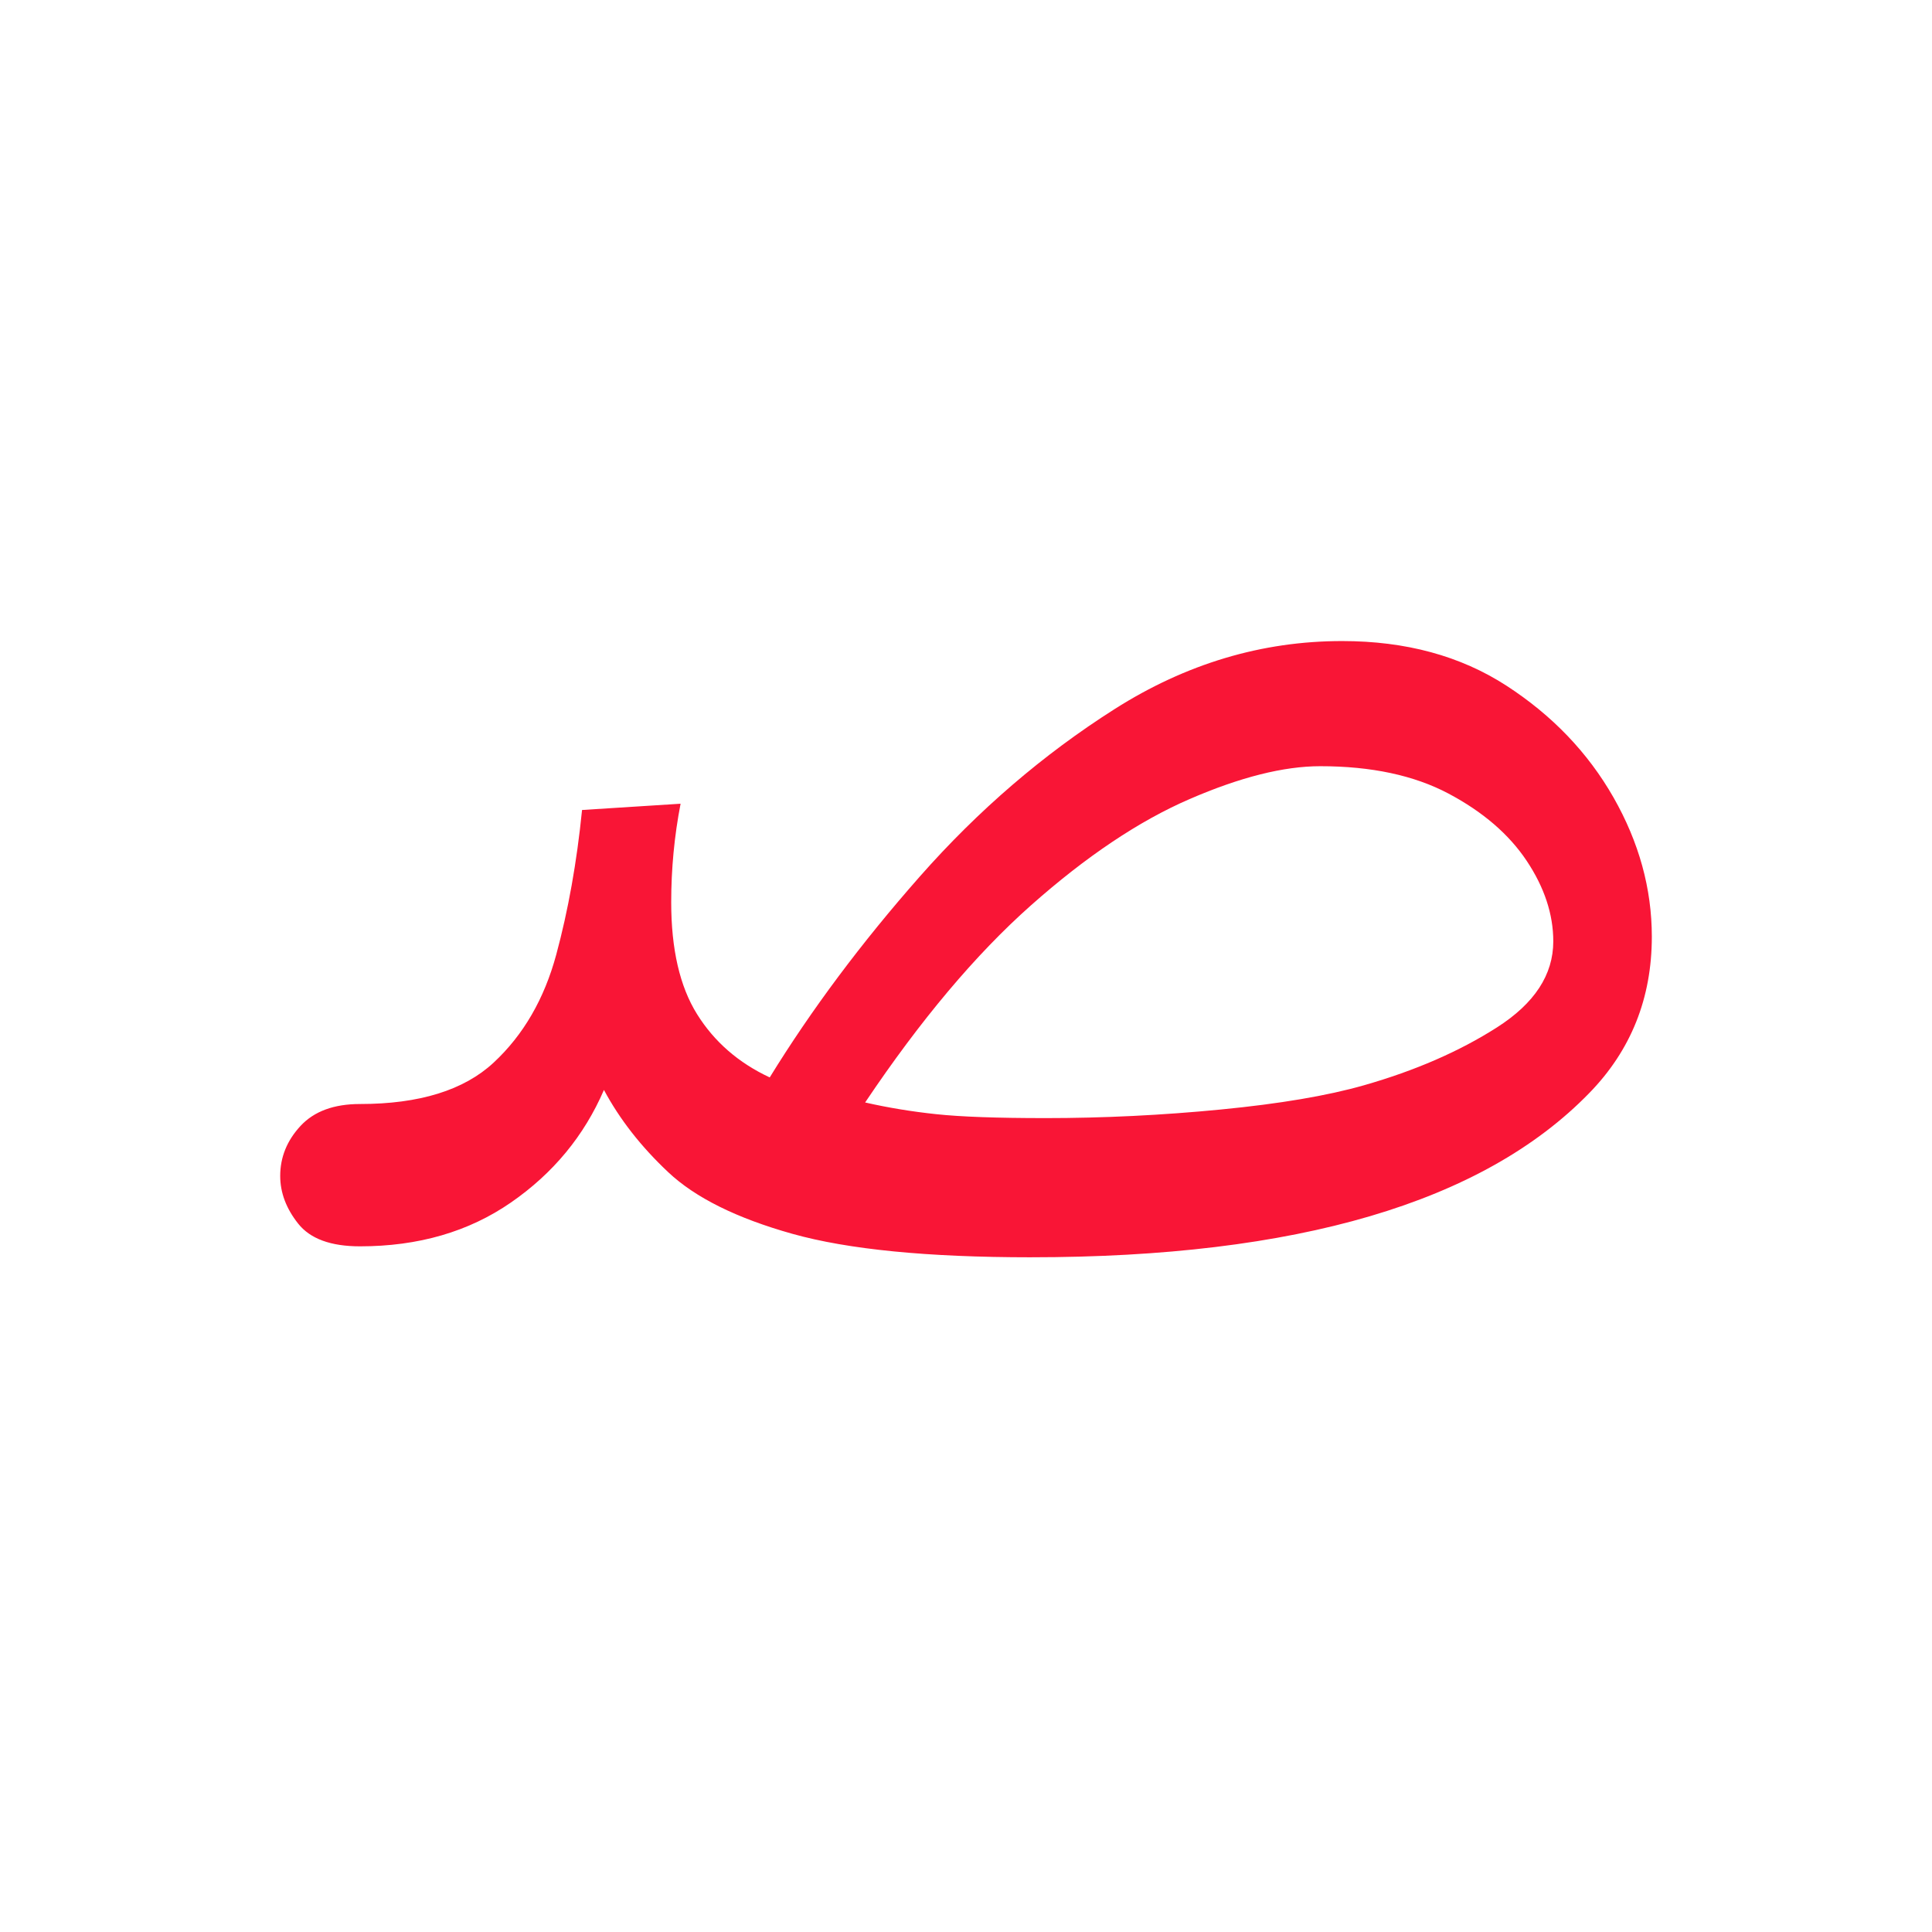 <?xml version="1.0" encoding="UTF-8" standalone="no"?>
<!-- Created with Inkscape (http://www.inkscape.org/) -->

<svg
   width="200"
   height="200"
   viewBox="0 0 200 200"
   version="1.1"
   id="svg37630"
   inkscape:version="1.2.1 (9c6d41e410, 2022-07-14)"
   sodipodi:docname="320_lf1.svg"
   xmlns:inkscape="http://www.inkscape.org/namespaces/inkscape"
   xmlns:sodipodi="http://sodipodi.sourceforge.net/DTD/sodipodi-0.dtd"
   xmlns="http://www.w3.org/2000/svg"
   xmlns:svg="http://www.w3.org/2000/svg">
  <sodipodi:namedview
     id="namedview37632"
     pagecolor="#ffffff"
     bordercolor="#000000"
     borderopacity="0.25"
     inkscape:showpageshadow="2"
     inkscape:pageopacity="0.0"
     inkscape:pagecheckerboard="0"
     inkscape:deskcolor="#d1d1d1"
     inkscape:document-units="px"
     showgrid="false"
     inkscape:zoom="3.659624"
     inkscape:cx="54.650423"
     inkscape:cy="104.10906"
     inkscape:window-width="2040"
     inkscape:window-height="460"
     inkscape:window-x="696"
     inkscape:window-y="28"
     inkscape:window-maximized="1"
     inkscape:current-layer="layer1"
     showguides="true" />
  <defs
     id="defs37627">
    <clipPath
       clipPathUnits="userSpaceOnUse"
       id="clipPath49831">
      <g
         id="g49837">
        <g
           id="g49835">
          <path
             d="M 0,340.157 H 226.772 V 0 H 0 Z"
             id="path49833" />
        </g>
      </g>
    </clipPath>
    <clipPath
       clipPathUnits="userSpaceOnUse"
       id="clipPath49846">
      <g
         id="g49852">
        <g
           id="g49850">
          <path
             d="M 0,340.157 H 226.772 V 0 H 0 Z"
             id="path49848" />
        </g>
      </g>
    </clipPath>
    <clipPath
       clipPathUnits="userSpaceOnUse"
       id="clipPath3810">
      <path
         d="M 0,340.157 H 226.772 V 0 H 0 Z"
         id="path3808" />
    </clipPath>
    <clipPath
       clipPathUnits="userSpaceOnUse"
       id="clipPath63168">
      <g
         id="g63172"
         transform="translate(-138.897,-217.192)">
        <path
           d="M 0,340.157 H 226.772 V 0 H 0 Z"
           id="path63170" />
      </g>
    </clipPath>
    <clipPath
       clipPathUnits="userSpaceOnUse"
       id="clipPath63174">
      <g
         id="g63178"
         transform="translate(-81.893,-48.105)">
        <path
           d="M 0,340.157 H 226.772 V 0 H 0 Z"
           id="path63176" />
      </g>
    </clipPath>
    <clipPath
       clipPathUnits="userSpaceOnUse"
       id="clipPath75594">
      <g
         id="g75598"
         transform="translate(-127.758,-249.51)">
        <path
           d="M 0,340.157 H 226.772 V 0 H 0 Z"
           id="path75596" />
      </g>
    </clipPath>
    <clipPath
       clipPathUnits="userSpaceOnUse"
       id="clipPath75588">
      <g
         id="g75592"
         transform="translate(-138.896,-196.152)">
        <path
           d="M 0,340.157 H 226.772 V 0 H 0 Z"
           id="path75590" />
      </g>
    </clipPath>
    <clipPath
       clipPathUnits="userSpaceOnUse"
       id="clipPath75600">
      <g
         id="g75604"
         transform="translate(-150.38,-110.129)">
        <path
           d="M 0,340.157 H 226.772 V 0 H 0 Z"
           id="path75602" />
      </g>
    </clipPath>
    <clipPath
       clipPathUnits="userSpaceOnUse"
       id="clipPath75902">
      <g
         id="g75906"
         transform="translate(-117.376,-183.35)">
        <path
           d="M 0,340.157 H 226.772 V 0 H 0 Z"
           id="path75904" />
      </g>
    </clipPath>
    <clipPath
       clipPathUnits="userSpaceOnUse"
       id="clipPath75908">
      <g
         id="g75912"
         transform="translate(-122.316,-76)">
        <path
           d="M 0,340.157 H 226.772 V 0 H 0 Z"
           id="path75910" />
      </g>
    </clipPath>
    <clipPath
       clipPathUnits="userSpaceOnUse"
       id="clipPath76189">
      <g
         id="g76193"
         transform="translate(-91.837,-210.861)">
        <path
           d="M 0,340.157 H 226.772 V 0 H 0 Z"
           id="path76191" />
      </g>
    </clipPath>
    <clipPath
       clipPathUnits="userSpaceOnUse"
       id="clipPath76183">
      <g
         id="g76187"
         transform="translate(-135.27,-223.517)">
        <path
           d="M 0,340.157 H 226.772 V 0 H 0 Z"
           id="path76185" />
      </g>
    </clipPath>
    <clipPath
       clipPathUnits="userSpaceOnUse"
       id="clipPath76195">
      <g
         id="g76199"
         transform="translate(-135.27,-91.532)">
        <path
           d="M 0,340.157 H 226.772 V 0 H 0 Z"
           id="path76197" />
      </g>
    </clipPath>
    <clipPath
       clipPathUnits="userSpaceOnUse"
       id="clipPath9892">
      <path
         d="M 0,340.157 H 226.772 V 0 H 0 Z"
         id="path9890" />
    </clipPath>
    <clipPath
       clipPathUnits="userSpaceOnUse"
       id="clipPath76990">
      <g
         id="g76994"
         transform="translate(-121.171,-272.81)">
        <path
           d="M 0,340.157 H 226.772 V 0 H 0 Z"
           id="path76992" />
      </g>
    </clipPath>
    <clipPath
       clipPathUnits="userSpaceOnUse"
       id="clipPath76984">
      <g
         id="g76988"
         transform="translate(-116.257,-153.012)">
        <path
           d="M 0,340.157 H 226.772 V 0 H 0 Z"
           id="path76986" />
      </g>
    </clipPath>
    <clipPath
       clipPathUnits="userSpaceOnUse"
       id="clipPath79185">
      <g
         id="g79189"
         transform="translate(-116.682,-257.187)">
        <path
           d="M 0,340.157 H 226.772 V 0 H 0 Z"
           id="path79187" />
      </g>
    </clipPath>
    <clipPath
       clipPathUnits="userSpaceOnUse"
       id="clipPath79191">
      <g
         id="g79195"
         transform="translate(-137.927,-122.081)">
        <path
           d="M 0,340.157 H 226.772 V 0 H 0 Z"
           id="path79193" />
      </g>
    </clipPath>
    <clipPath
       clipPathUnits="userSpaceOnUse"
       id="clipPath79580">
      <g
         id="g79584"
         transform="translate(-100.302,-184.387)">
        <path
           d="M 0,340.157 H 226.772 V 0 H 0 Z"
           id="path79582" />
      </g>
    </clipPath>
    <clipPath
       clipPathUnits="userSpaceOnUse"
       id="clipPath79586">
      <g
         id="g79590"
         transform="translate(-111.503,-39.806)">
        <path
           d="M 0,340.157 H 226.772 V 0 H 0 Z"
           id="path79588" />
      </g>
    </clipPath>
    <clipPath
       clipPathUnits="userSpaceOnUse"
       id="clipPath79925">
      <path
         d="m 86.775,184.387 h -0.972 c -2.867,0 -4.766,0.74 -5.691,2.222 -0.925,1.478 -1.389,2.914 -1.389,4.302 0,1.017 0.487,2.29 1.458,3.818 0.972,1.526 2.845,2.29 5.622,2.29 h 2.36 c 8.697,0 31.937,1.087 35.733,3.262 3.794,2.173 5.692,4.88 5.692,8.12 0,2.221 -1.205,5.112 -3.611,8.676 -2.407,3.561 -6.409,7.819 -12.007,12.771 -5.599,4.949 -13.117,10.618 -22.556,17.004 l 0.138,1.11 c 0.371,4.997 0.926,8.42 1.667,10.272 0.37,0.74 2.221,2.082 5.551,4.025 6.015,3.609 13.487,7.566 22.418,11.868 8.93,4.304 17.883,7.983 26.86,11.036 l -2.22,-12.215 c -6.757,-2.408 -14.485,-5.577 -23.182,-9.509 -8.699,-3.934 -15.733,-7.52 -21.1,-10.757 l 3.886,-2.916 c 5.645,-4.257 10.988,-8.561 16.034,-12.909 5.043,-4.351 9.162,-8.862 12.354,-13.533 3.193,-4.675 4.789,-9.742 4.789,-15.201 0,-8.237 -3.608,-14.435 -10.827,-18.6 -5.83,-3.424 -30.829,-5.136 -41.008,-5.136"
         style="fill:#f91536;fill-opacity:1;fill-rule:nonzero;stroke:none;stroke-width:1"
         id="path79927" />
    </clipPath>
    <clipPath
       clipPathUnits="userSpaceOnUse"
       id="clipPath61363">
      <g
         id="g61367"
         transform="translate(-81.152,-191.378)">
        <path
           d="M -5.623,347.148 H 221.149 V 6.991 H -5.623 Z"
           id="path61365" />
      </g>
    </clipPath>
    <clipPath
       clipPathUnits="userSpaceOnUse"
       id="clipPath61369">
      <g
         id="g61373"
         transform="translate(-101.344,-85.752)">
        <path
           d="M -5.623,347.148 H 221.149 V 6.991 H -5.623 Z"
           id="path61371" />
      </g>
    </clipPath>
    <clipPath
       clipPathUnits="userSpaceOnUse"
       id="clipPath61369-5">
      <g
         id="g61373-6"
         transform="translate(-101.344,-85.752)">
        <path
           d="M -5.623,347.148 H 221.149 V 6.991 H -5.623 Z"
           id="path61371-2" />
      </g>
    </clipPath>
    <clipPath
       clipPathUnits="userSpaceOnUse"
       id="clipPath127965">
      <g
         id="g127969"
         transform="translate(-91.267,-45.563)">
        <path
           d="M 0,340.157 H 226.772 V 0 H 0 Z"
           id="path127967" />
      </g>
    </clipPath>
    <clipPath
       clipPathUnits="userSpaceOnUse"
       id="clipPath127953">
      <g
         id="g127957"
         transform="translate(-149.221,-45.563)">
        <path
           d="M 0,340.157 H 226.772 V 0 H 0 Z"
           id="path127955" />
      </g>
    </clipPath>
    <clipPath
       clipPathUnits="userSpaceOnUse"
       id="clipPath127959">
      <g
         id="g127963"
         transform="translate(-124.506,-124.773)">
        <path
           d="M 0,340.157 H 226.772 V 0 H 0 Z"
           id="path127961" />
      </g>
    </clipPath>
    <clipPath
       clipPathUnits="userSpaceOnUse"
       id="clipPath127965-9">
      <g
         id="g127969-1"
         transform="translate(-91.267,-45.563)">
        <path
           d="M 0,340.157 H 226.772 V 0 H 0 Z"
           id="path127967-2" />
      </g>
    </clipPath>
    <clipPath
       clipPathUnits="userSpaceOnUse"
       id="clipPath127953-7">
      <g
         id="g127957-0"
         transform="translate(-149.221,-45.563)">
        <path
           d="M 0,340.157 H 226.772 V 0 H 0 Z"
           id="path127955-9" />
      </g>
    </clipPath>
    <clipPath
       clipPathUnits="userSpaceOnUse"
       id="clipPath127959-6">
      <g
         id="g127963-1"
         transform="translate(-124.506,-124.773)">
        <path
           d="M 0,340.157 H 226.772 V 0 H 0 Z"
           id="path127961-8" />
      </g>
    </clipPath>
    <clipPath
       clipPathUnits="userSpaceOnUse"
       id="clipPath127965-7">
      <g
         id="g127969-9"
         transform="translate(-91.267,-45.563)">
        <path
           d="M 0,340.157 H 226.772 V 0 H 0 Z"
           id="path127967-20" />
      </g>
    </clipPath>
    <clipPath
       clipPathUnits="userSpaceOnUse"
       id="clipPath127953-2">
      <g
         id="g127957-3"
         transform="translate(-149.221,-45.563)">
        <path
           d="M 0,340.157 H 226.772 V 0 H 0 Z"
           id="path127955-7" />
      </g>
    </clipPath>
    <clipPath
       clipPathUnits="userSpaceOnUse"
       id="clipPath131010">
      <g
         id="g131014"
         transform="translate(-84.948,-203.461)">
        <path
           d="M -6.318,342.752 H 220.454 V 2.595 H -6.318 Z"
           id="path131012" />
      </g>
    </clipPath>
    <clipPath
       clipPathUnits="userSpaceOnUse"
       id="clipPath131004">
      <g
         id="g131008"
         transform="translate(-134.869,-275.38)">
        <path
           d="M -6.318,342.752 H 220.454 V 2.595 H -6.318 Z"
           id="path131006" />
      </g>
    </clipPath>
    <clipPath
       clipPathUnits="userSpaceOnUse"
       id="clipPath130998">
      <g
         id="g131002"
         transform="translate(-142.902,-203.461)">
        <path
           d="M -6.318,342.752 H 220.454 V 2.595 H -6.318 Z"
           id="path131000" />
      </g>
    </clipPath>
    <clipPath
       clipPathUnits="userSpaceOnUse"
       id="clipPath130992">
      <g
         id="g130996"
         transform="translate(-84.948,-70.159)">
        <path
           d="M -6.318,342.752 H 220.454 V 2.595 H -6.318 Z"
           id="path130994" />
      </g>
    </clipPath>
    <clipPath
       clipPathUnits="userSpaceOnUse"
       id="clipPath130986">
      <g
         id="g130990"
         transform="translate(-131.165,-33.829)">
        <path
           d="M -6.318,342.752 H 220.454 V 2.595 H -6.318 Z"
           id="path130988" />
      </g>
    </clipPath>
    <clipPath
       clipPathUnits="userSpaceOnUse"
       id="clipPath130980">
      <g
         id="g130984"
         transform="translate(-142.902,-70.159)">
        <path
           d="M -6.318,342.752 H 220.454 V 2.595 H -6.318 Z"
           id="path130982" />
      </g>
    </clipPath>
    <clipPath
       clipPathUnits="userSpaceOnUse"
       id="clipPath131175">
      <g
         id="g131179"
         transform="translate(-91.266,-45.563)">
        <path
           d="M 0,340.157 H 226.772 V 0 H 0 Z"
           id="path131177" />
      </g>
    </clipPath>
    <clipPath
       clipPathUnits="userSpaceOnUse"
       id="clipPath131163">
      <g
         id="g131167"
         transform="translate(-144.032,-93.509)">
        <path
           d="M 0,340.157 H 226.772 V 0 H 0 Z"
           id="path131165" />
      </g>
    </clipPath>
    <clipPath
       clipPathUnits="userSpaceOnUse"
       id="clipPath131175-9">
      <g
         id="g131179-3"
         transform="translate(-91.266,-45.563)">
        <path
           d="M 0,340.157 H 226.772 V 0 H 0 Z"
           id="path131177-1" />
      </g>
    </clipPath>
    <clipPath
       clipPathUnits="userSpaceOnUse"
       id="clipPath131169">
      <g
         id="g131173"
         transform="translate(-123.15,-147.386)">
        <path
           d="M 0,340.157 H 226.772 V 0 H 0 Z"
           id="path131171" />
      </g>
    </clipPath>
    <clipPath
       clipPathUnits="userSpaceOnUse"
       id="clipPath131163-9">
      <g
         id="g131167-4"
         transform="translate(-144.032,-93.509)">
        <path
           d="M 0,340.157 H 226.772 V 0 H 0 Z"
           id="path131165-7" />
      </g>
    </clipPath>
    <clipPath
       clipPathUnits="userSpaceOnUse"
       id="clipPath140904">
      <g
         id="g140902"
         transform="translate(-91.266,-45.563)">
        <path
           d="M 0,340.157 H 226.772 V 0 H 0 Z"
           id="path140900" />
      </g>
    </clipPath>
    <clipPath
       clipPathUnits="userSpaceOnUse"
       id="clipPath140910">
      <g
         id="g140908"
         transform="translate(-123.15,-147.386)">
        <path
           d="M 0,340.157 H 226.772 V 0 H 0 Z"
           id="path140906" />
      </g>
    </clipPath>
    <clipPath
       clipPathUnits="userSpaceOnUse"
       id="clipPath140916">
      <g
         id="g140914"
         transform="translate(-144.032,-93.509)">
        <path
           d="M 0,340.157 H 226.772 V 0 H 0 Z"
           id="path140912" />
      </g>
    </clipPath>
    <clipPath
       clipPathUnits="userSpaceOnUse"
       id="clipPath140922">
      <g
         id="g140920"
         transform="translate(-123.15,-147.386)">
        <path
           d="M 0,340.157 H 226.772 V 0 H 0 Z"
           id="path140918" />
      </g>
    </clipPath>
    <clipPath
       clipPathUnits="userSpaceOnUse"
       id="clipPath140928">
      <g
         id="g140926"
         transform="translate(-91.266,-45.563)">
        <path
           d="M 0,340.157 H 226.772 V 0 H 0 Z"
           id="path140924" />
      </g>
    </clipPath>
    <clipPath
       clipPathUnits="userSpaceOnUse"
       id="clipPath140934">
      <g
         id="g140932"
         transform="translate(-144.032,-93.509)">
        <path
           d="M 0,340.157 H 226.772 V 0 H 0 Z"
           id="path140930" />
      </g>
    </clipPath>
    <clipPath
       clipPathUnits="userSpaceOnUse"
       id="clipPath131358">
      <g
         id="g131362"
         transform="translate(-91.266,-200.865)">
        <path
           d="M 0,340.157 H 226.772 V 0 H 0 Z"
           id="path131360" />
      </g>
    </clipPath>
    <clipPath
       clipPathUnits="userSpaceOnUse"
       id="clipPath131352">
      <g
         id="g131356"
         transform="translate(-139.831,-295.397)">
        <path
           d="M 0,340.157 H 226.772 V 0 H 0 Z"
           id="path131354" />
      </g>
    </clipPath>
    <clipPath
       clipPathUnits="userSpaceOnUse"
       id="clipPath131346">
      <g
         id="g131350"
         transform="translate(-144.031,-248.811)">
        <path
           d="M 0,340.157 H 226.772 V 0 H 0 Z"
           id="path131348" />
      </g>
    </clipPath>
    <clipPath
       clipPathUnits="userSpaceOnUse"
       id="clipPath131340">
      <g
         id="g131344"
         transform="translate(-91.266,-67.563)">
        <path
           d="M 0,340.157 H 226.772 V 0 H 0 Z"
           id="path131342" />
      </g>
    </clipPath>
    <clipPath
       clipPathUnits="userSpaceOnUse"
       id="clipPath131334">
      <g
         id="g131338"
         transform="translate(-137.483,-31.234)">
        <path
           d="M 0,340.157 H 226.772 V 0 H 0 Z"
           id="path131336" />
      </g>
    </clipPath>
    <clipPath
       clipPathUnits="userSpaceOnUse"
       id="clipPath131328">
      <g
         id="g131332"
         transform="translate(-144.031,-115.509)">
        <path
           d="M 0,340.157 H 226.772 V 0 H 0 Z"
           id="path131330" />
      </g>
    </clipPath>
    <clipPath
       clipPathUnits="userSpaceOnUse"
       id="clipPath216657">
      <g
         id="g216661"
         transform="translate(-128.929,-221.542)">
        <path
           d="M 0,340.157 H 226.772 V 0 H 0 Z"
           id="path216659" />
      </g>
    </clipPath>
    <clipPath
       clipPathUnits="userSpaceOnUse"
       id="clipPath216651">
      <g
         id="g216655"
         transform="translate(-108.226,-94.365)">
        <path
           d="M 0,340.157 H 226.772 V 0 H 0 Z"
           id="path216653" />
      </g>
    </clipPath>
    <clipPath
       clipPathUnits="userSpaceOnUse"
       id="clipPath154585">
      <path
         d="M 0,340.157 H 226.772 V 0 H 0 Z"
         id="path154583" />
    </clipPath>
  </defs>
  <g
     inkscape:label="Layer 1"
     inkscape:groupmode="layer"
     id="layer1">
    <path
       d="m 108.175,115.746 c 6.044,0 12.116,-0.296 18.215,-0.891 6.096,-0.592 11.035,-1.429 14.813,-2.509 5.288,-1.511 9.877,-3.507 13.764,-5.991 3.885,-2.481 5.828,-5.449 5.828,-8.905 0,-2.805 -0.919,-5.585 -2.753,-8.337 -1.836,-2.753 -4.533,-5.072 -8.095,-6.963 -3.563,-1.887 -7.989,-2.833 -13.276,-2.833 -3.78,0 -8.285,1.133 -13.52,3.401 -5.236,2.265 -10.713,5.937 -16.433,11.009 -5.72,5.075 -11.44,11.875 -17.16,20.4 2.372,0.54 4.829,0.945 7.367,1.213 2.533,0.271 6.285,0.405 11.251,0.405 m -1.457,14.409 c -10.684,0 -18.916,-0.809 -24.689,-2.428 -5.775,-1.62 -10.067,-3.749 -12.871,-6.396 -2.809,-2.643 -5.02,-5.476 -6.639,-8.5 -2.052,4.751 -5.261,8.637 -9.633,11.657 -4.372,3.023 -9.58,4.533 -15.624,4.533 -3.02,0 -5.152,-0.781 -6.395,-2.348 -1.24,-1.563 -1.861,-3.209 -1.861,-4.937 0,-1.943 0.703,-3.668 2.104,-5.181 1.404,-1.511 3.455,-2.267 6.152,-2.267 6.152,0 10.767,-1.429 13.844,-4.291 3.075,-2.859 5.233,-6.583 6.475,-11.171 1.24,-4.587 2.131,-9.579 2.672,-14.976 l 10.2,-0.648 c -0.648,3.347 -0.971,6.747 -0.971,10.2 0,4.857 0.889,8.717 2.671,11.576 1.781,2.861 4.291,5.047 7.528,6.557 4.317,-7.015 9.497,-13.949 15.544,-20.805 6.044,-6.853 12.761,-12.628 20.156,-17.324 7.392,-4.695 15.244,-7.043 23.557,-7.043 6.583,0 12.249,1.539 17,4.615 4.748,3.076 8.444,6.936 11.091,11.576 2.643,4.641 3.967,9.445 3.967,14.409 0,6.369 -2.161,11.767 -6.476,16.191 -11.011,11.333 -30.276,17 -57.801,17"
       style="fill:#f91536;fill-opacity:1;fill-rule:nonzero;stroke:none;stroke-width:1.333"
       id="path165817"
       clip-path="none" />
  </g>
</svg>
